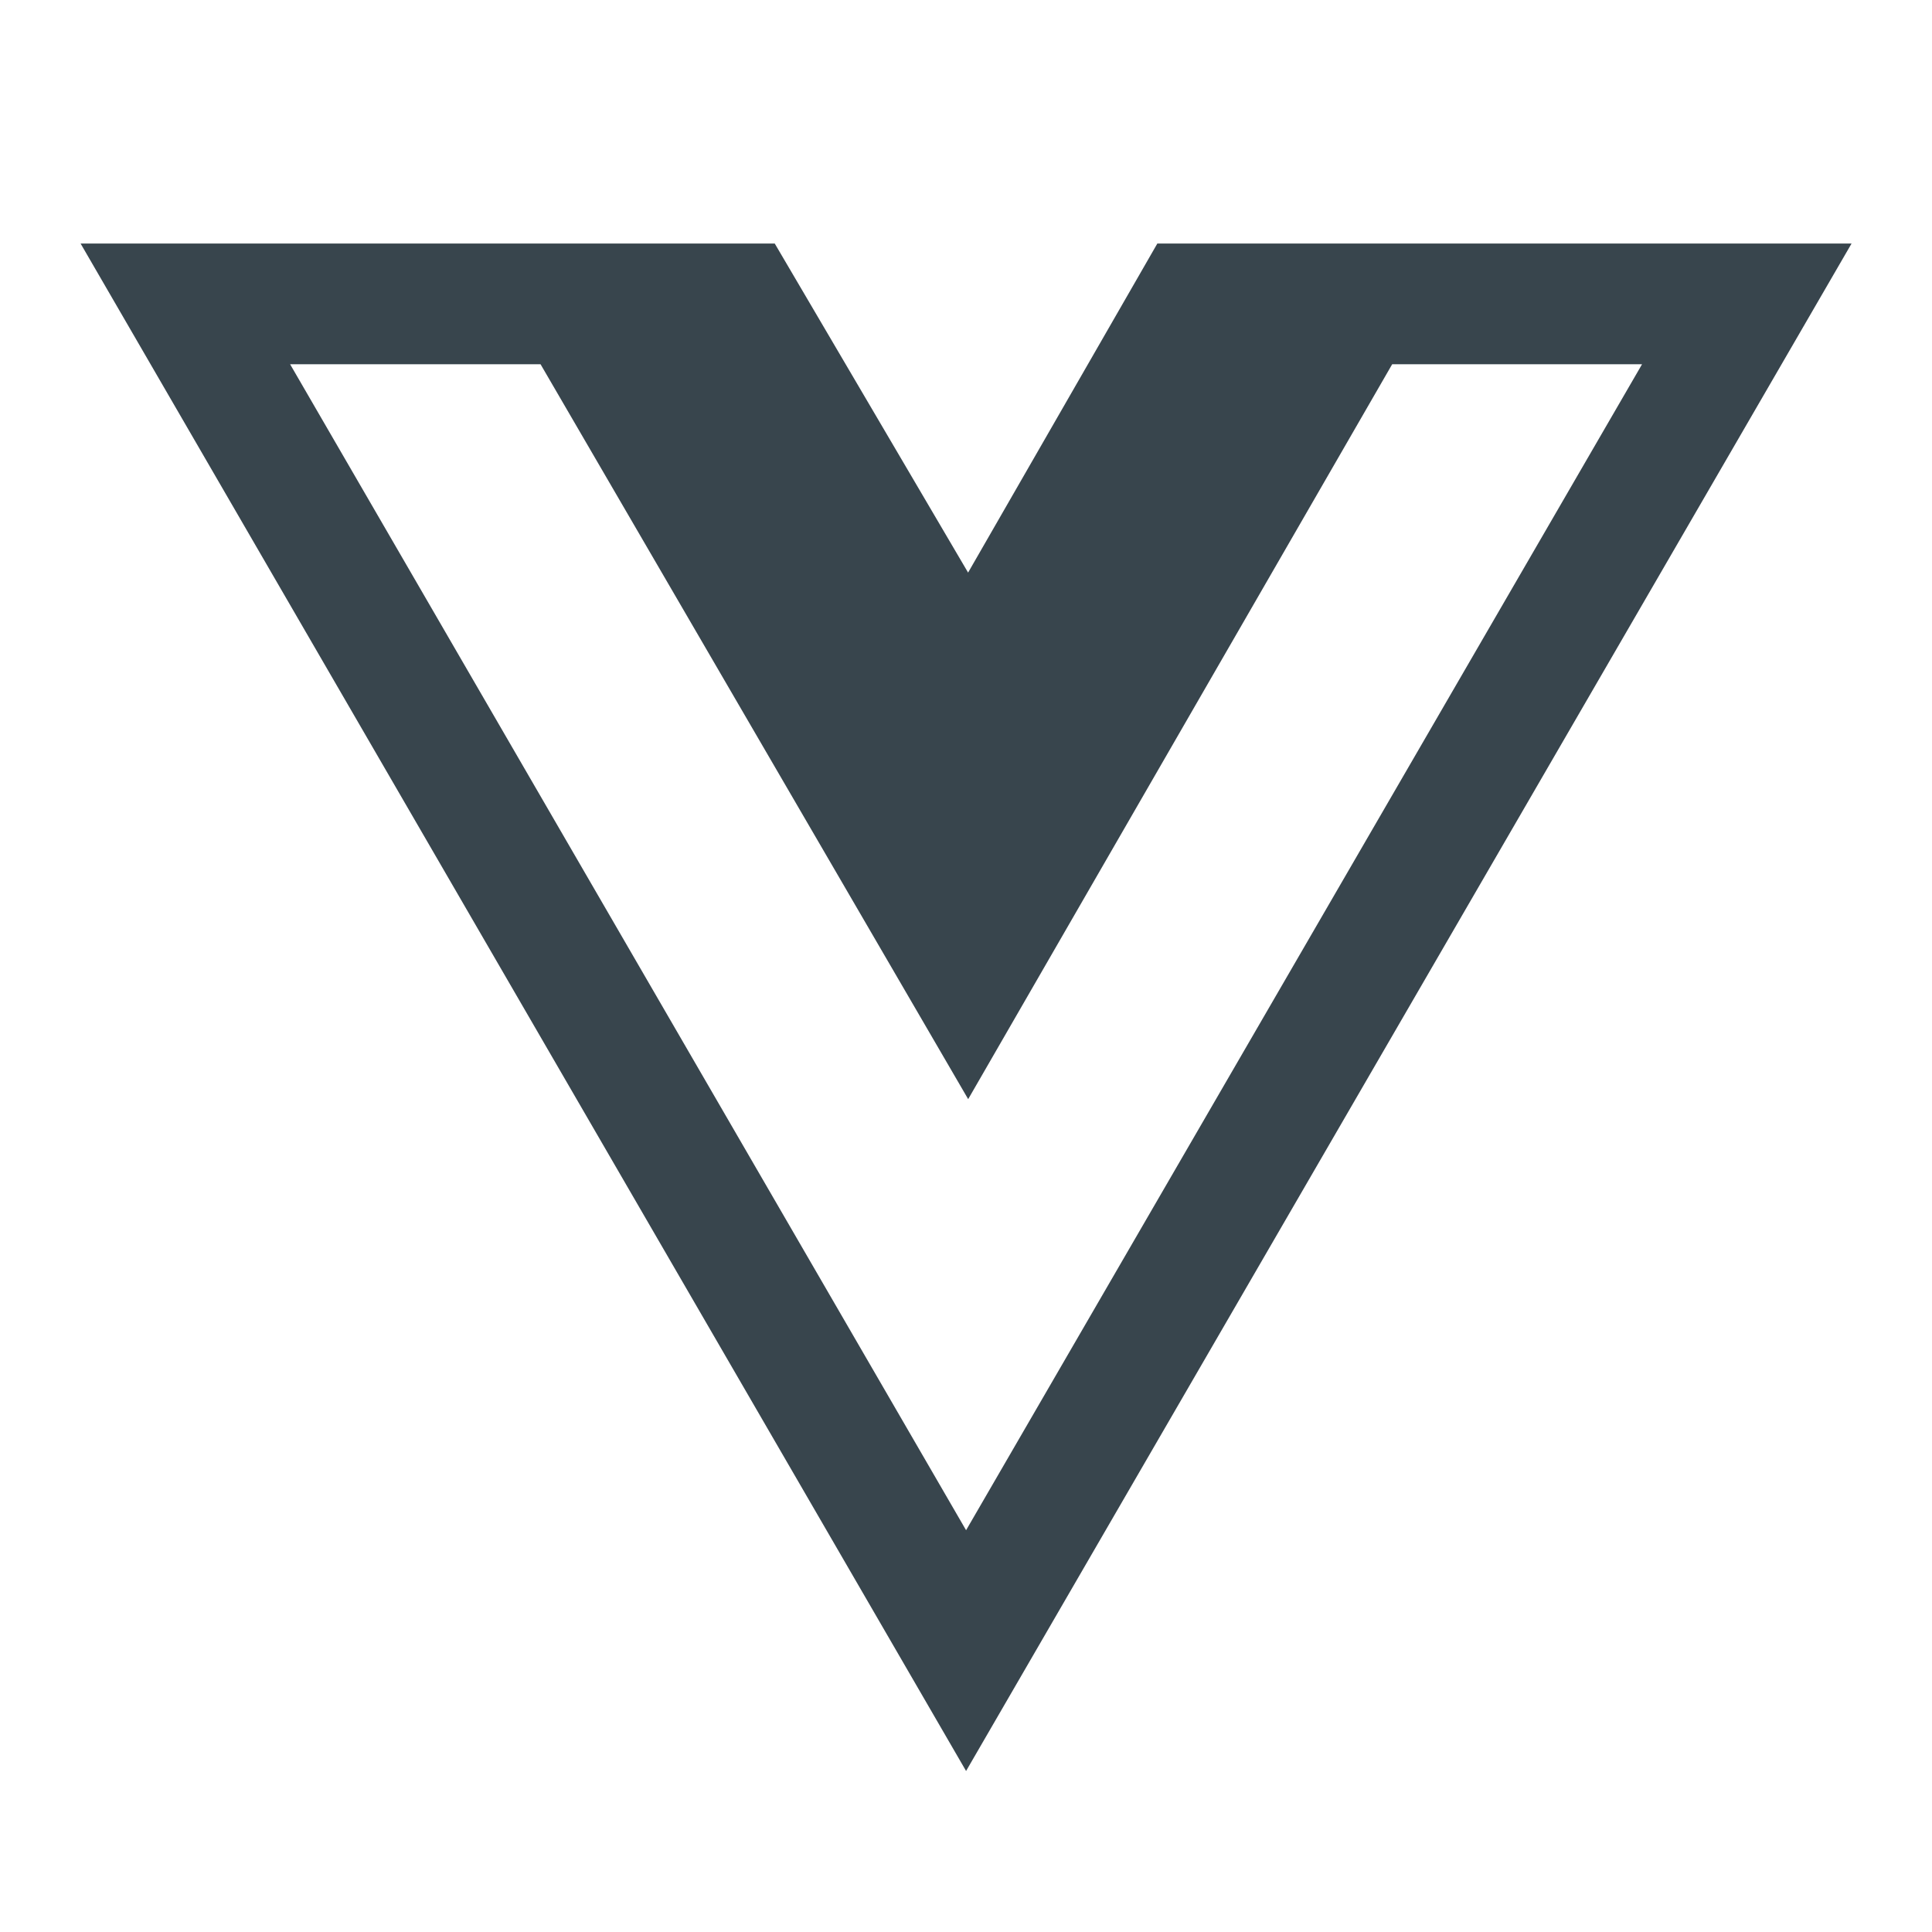 <svg fill="none" height="24" viewBox="0 0 24 24" width="24" xmlns="http://www.w3.org/2000/svg"><path clip-rule="evenodd" d="m5.842 3.025-0-0h3.782l2.402 4.088 2.351-4.088h3.782l4.842 0-11 18.975-11-18.975zm.873 1.5h-3.111l8.397 14.484 8.397-14.484h-3.104l-5.267 9.129z" fill="#38454d" fill-rule="evenodd"/></svg>